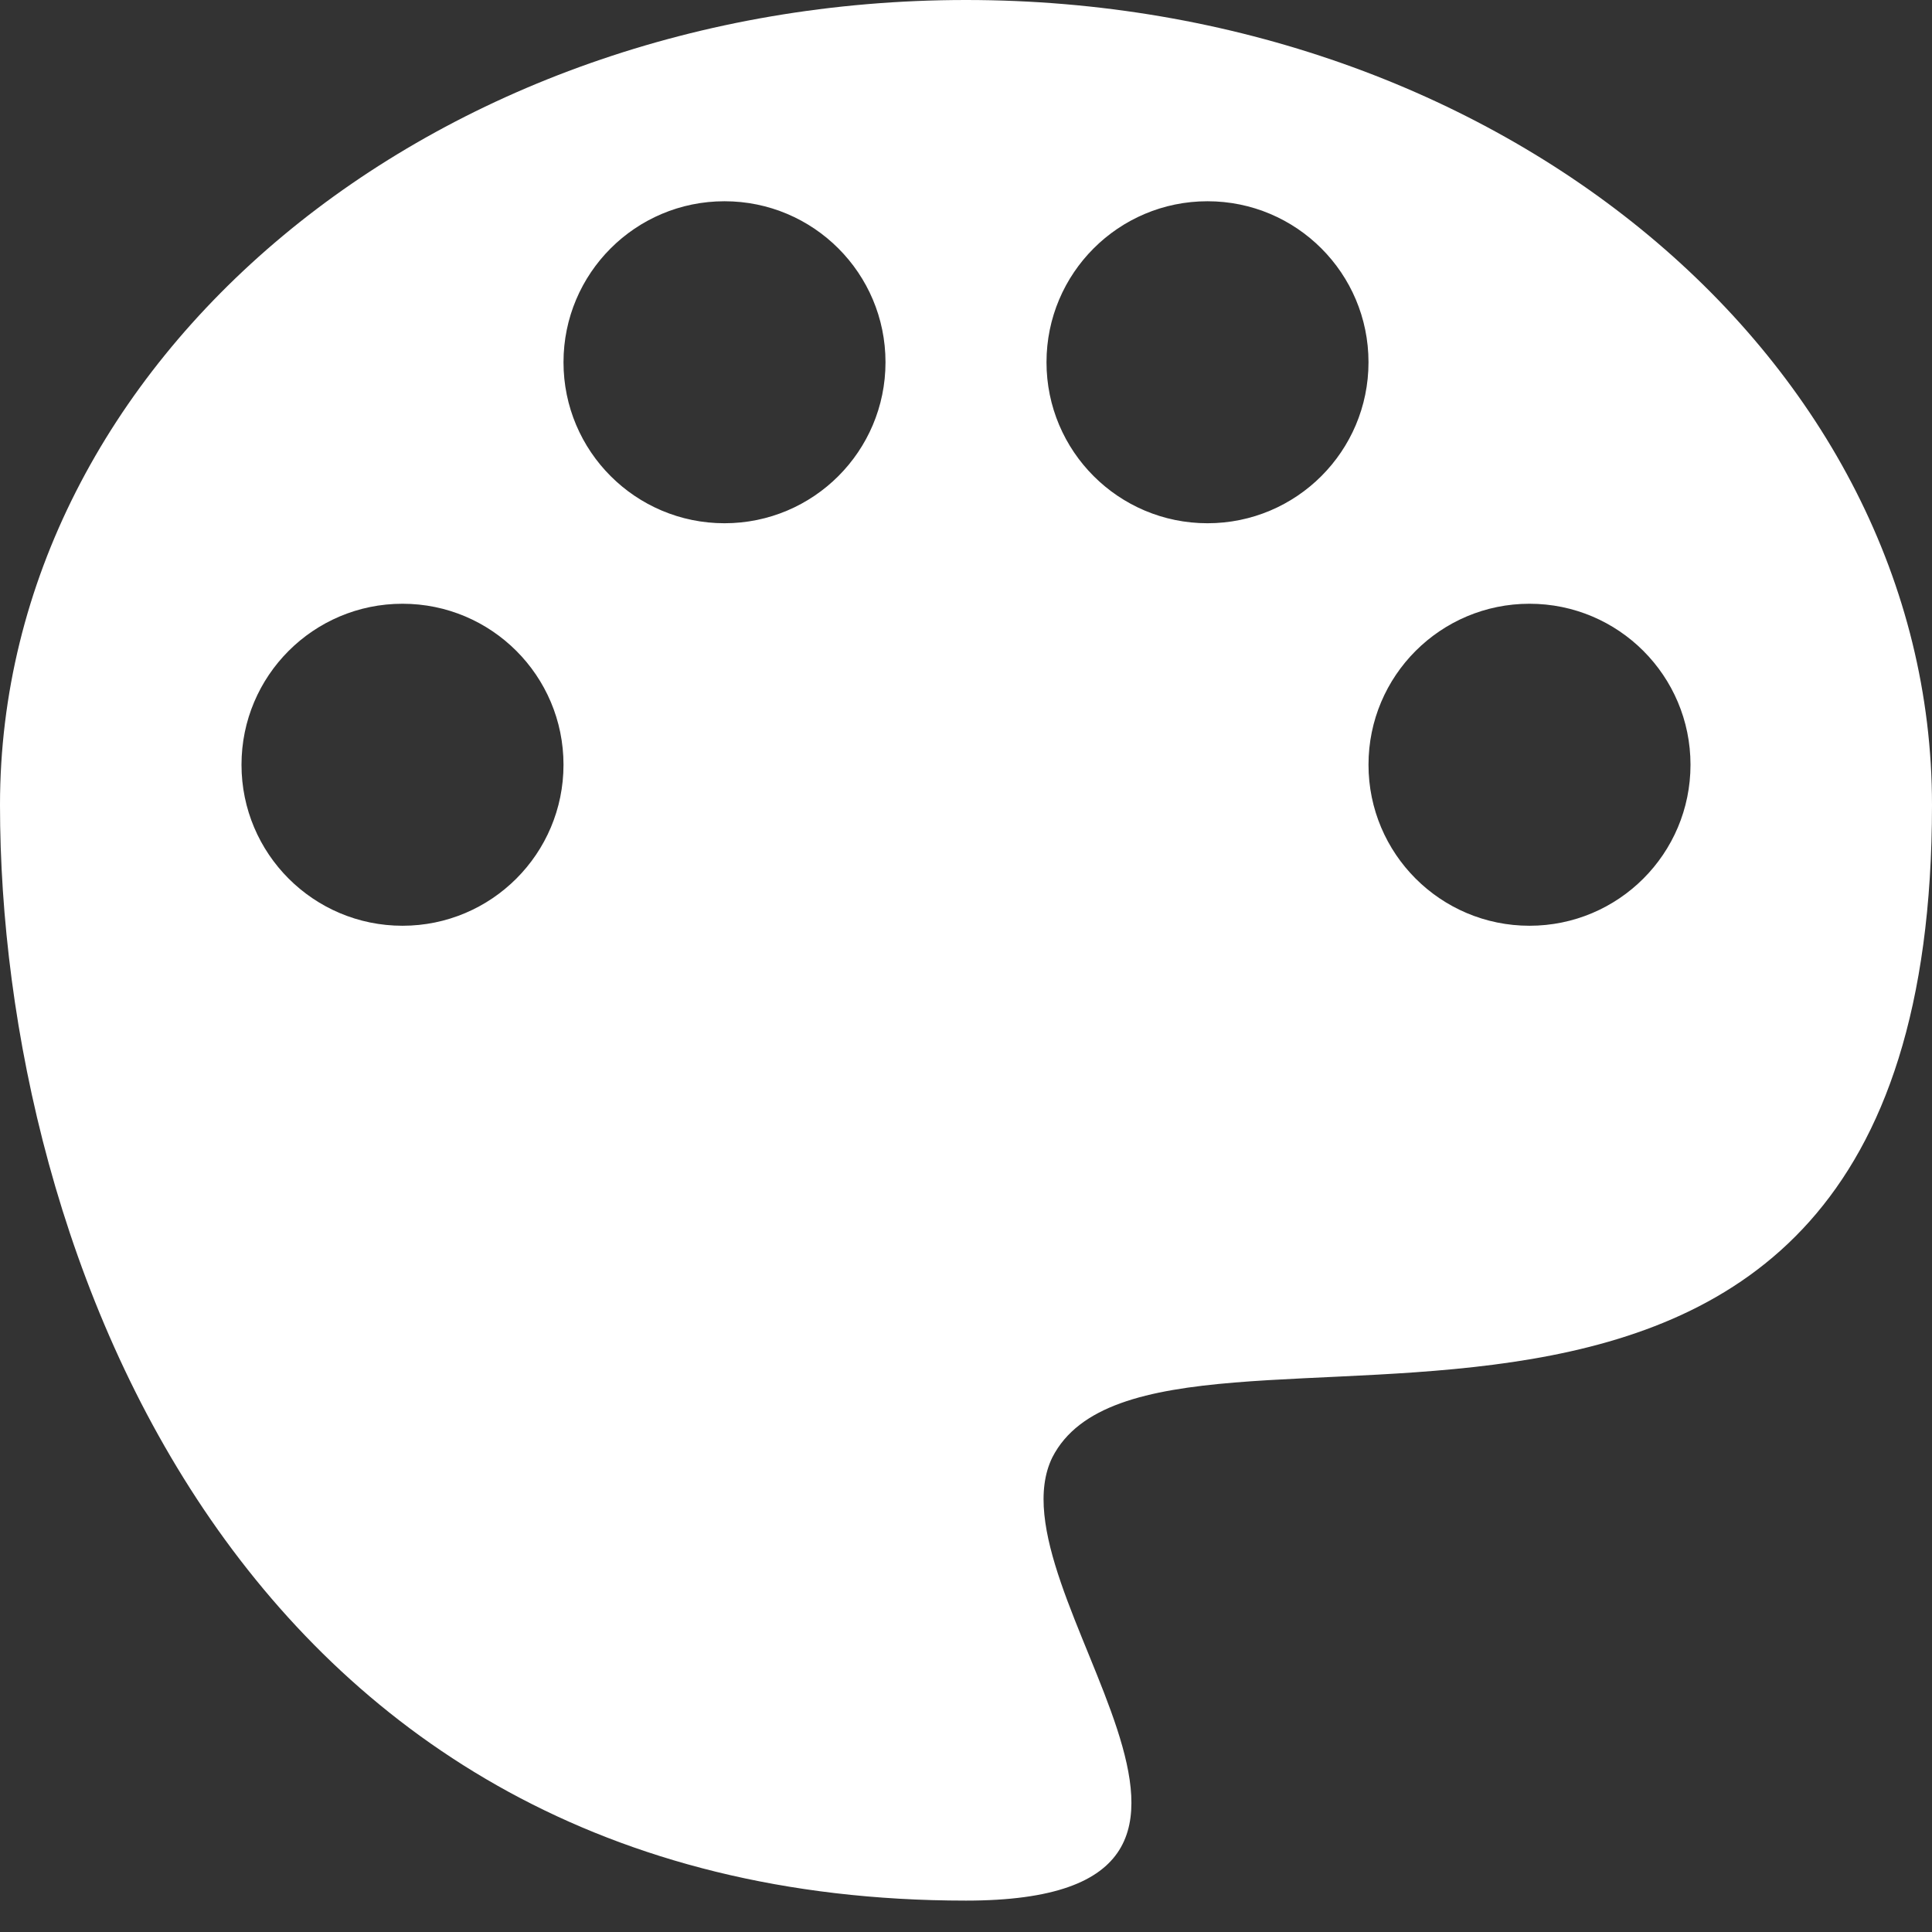 <svg width="24" height="24" viewBox="0 0 24 24" fill="none" xmlns="http://www.w3.org/2000/svg">
<rect x="0" y="0" width="24" height="24" fill="#333333" stroke="none"/>
<path fill-rule="evenodd" clip-rule="evenodd" d="M12 0C18.627 0 24 4.477 24 10C24 20.12 14.393 15.529 13.073 18.103C12.26 19.757 16.386 23.61 12 23.61C2.98 23.61 0 15.523 0 10C0 4.477 5.373 0 12 0ZM5 7.5C3.895 7.5 3 8.395 3 9.5C3 10.605 3.895 11.5 5 11.5C6.105 11.5 7 10.605 7 9.5C7 8.395 6.105 7.5 5 7.5ZM19 7.5C17.895 7.5 17 8.395 17 9.5C17 10.605 17.895 11.5 19 11.5C20.105 11.5 21 10.605 21 9.5C21 8.395 20.105 7.5 19 7.5ZM9 2.5C7.895 2.5 7 3.395 7 4.5C7 5.605 7.895 6.5 9 6.5C10.105 6.5 11 5.605 11 4.5C11 3.395 10.105 2.5 9 2.5ZM15 2.5C13.895 2.5 13 3.395 13 4.5C13 5.605 13.895 6.5 15 6.5C16.105 6.5 17 5.605 17 4.5C17 3.395 16.105 2.5 15 2.5Z" fill="white"/>
</svg>
